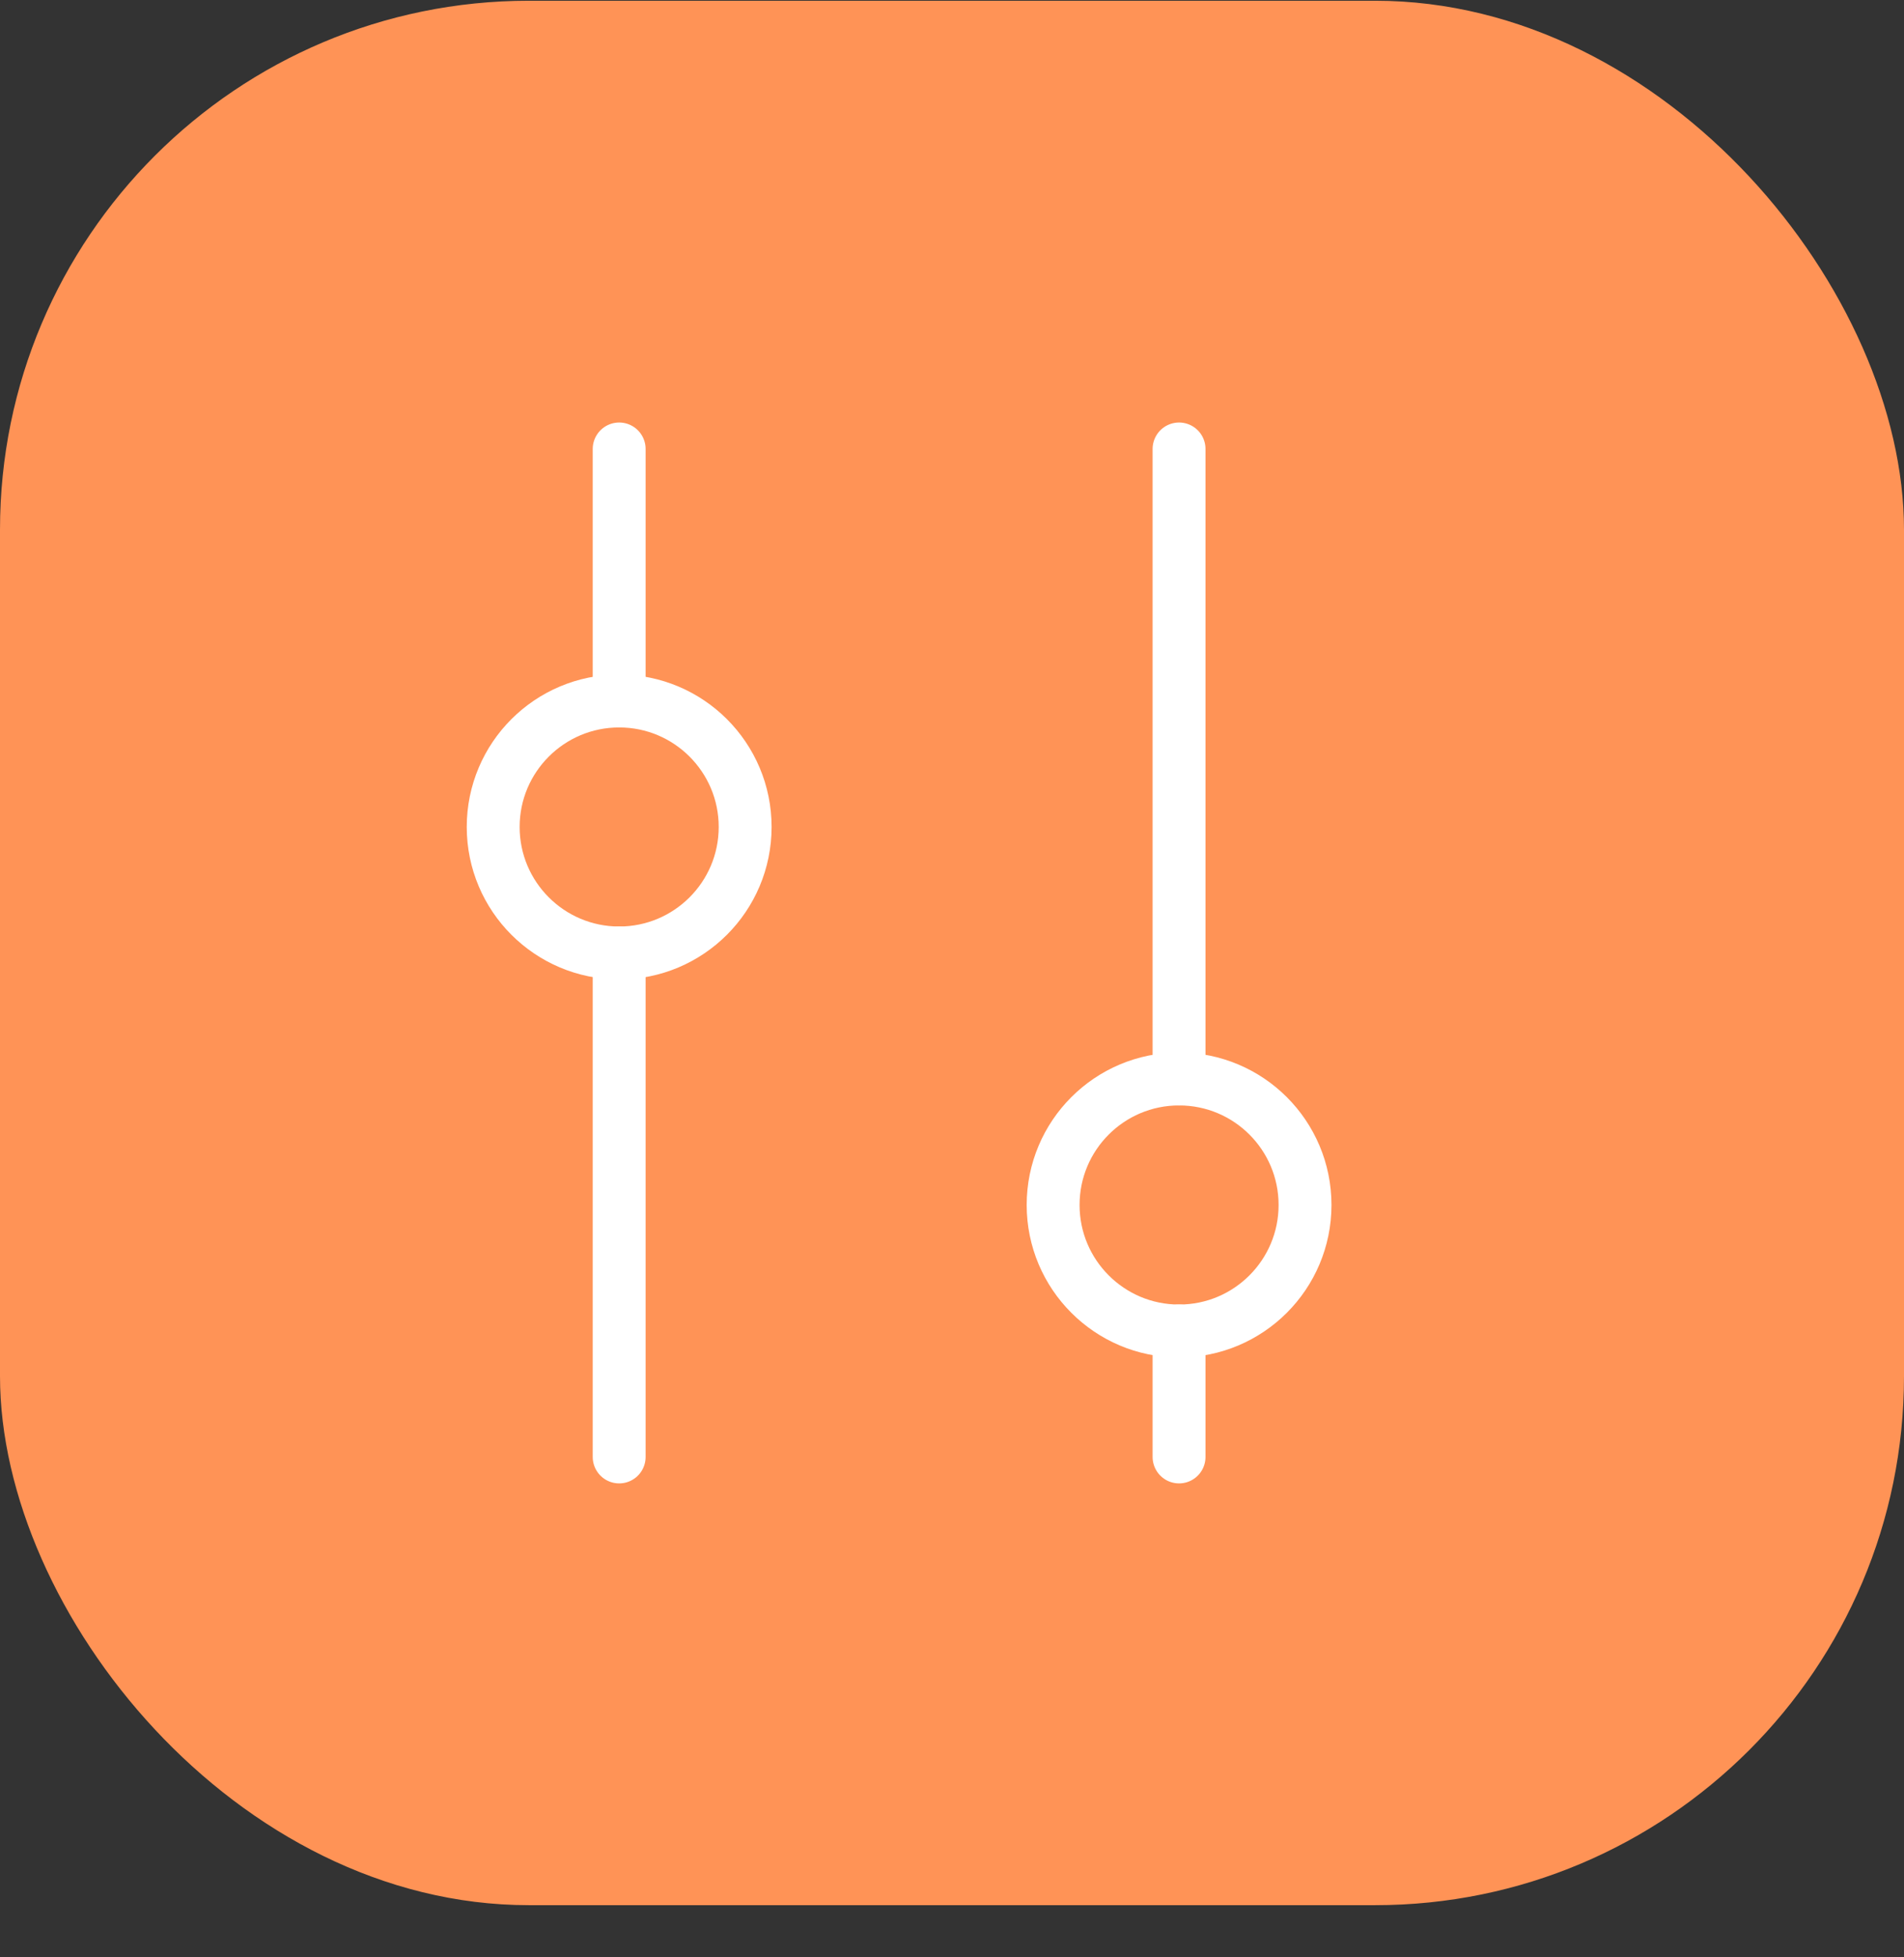 <svg width="36" height="37" viewBox="0 0 36 37" fill="none" xmlns="http://www.w3.org/2000/svg">
<rect x="0" y="0" width="36" height="37" fill="#333333" stroke="none"/>
<rect y="0.014" width="36" height="36" rx="10" fill="#FF9356"/>
<path d="M11.707 18.014C13.022 18.014 14.089 16.948 14.089 15.632C14.089 14.317 13.022 13.251 11.707 13.251C10.392 13.251 9.325 14.317 9.325 15.632C9.325 16.948 10.392 18.014 11.707 18.014Z" stroke="white" stroke-linecap="round" stroke-linejoin="round"/>
<path d="M11.707 8.487V13.251" stroke="white" stroke-linecap="round" stroke-linejoin="round"/>
<path d="M11.707 18.014V27.541" stroke="white" stroke-linecap="round" stroke-linejoin="round"/>
<path d="M22.293 25.16C23.609 25.16 24.675 24.093 24.675 22.778C24.675 21.462 23.609 20.396 22.293 20.396C20.978 20.396 19.912 21.462 19.912 22.778C19.912 24.093 20.978 25.16 22.293 25.16Z" stroke="white" stroke-linecap="round" stroke-linejoin="round"/>
<path d="M22.293 8.487V20.396" stroke="white" stroke-linecap="round" stroke-linejoin="round"/>
<path d="M22.293 25.159V27.541" stroke="white" stroke-linecap="round" stroke-linejoin="round"/>
</svg>
